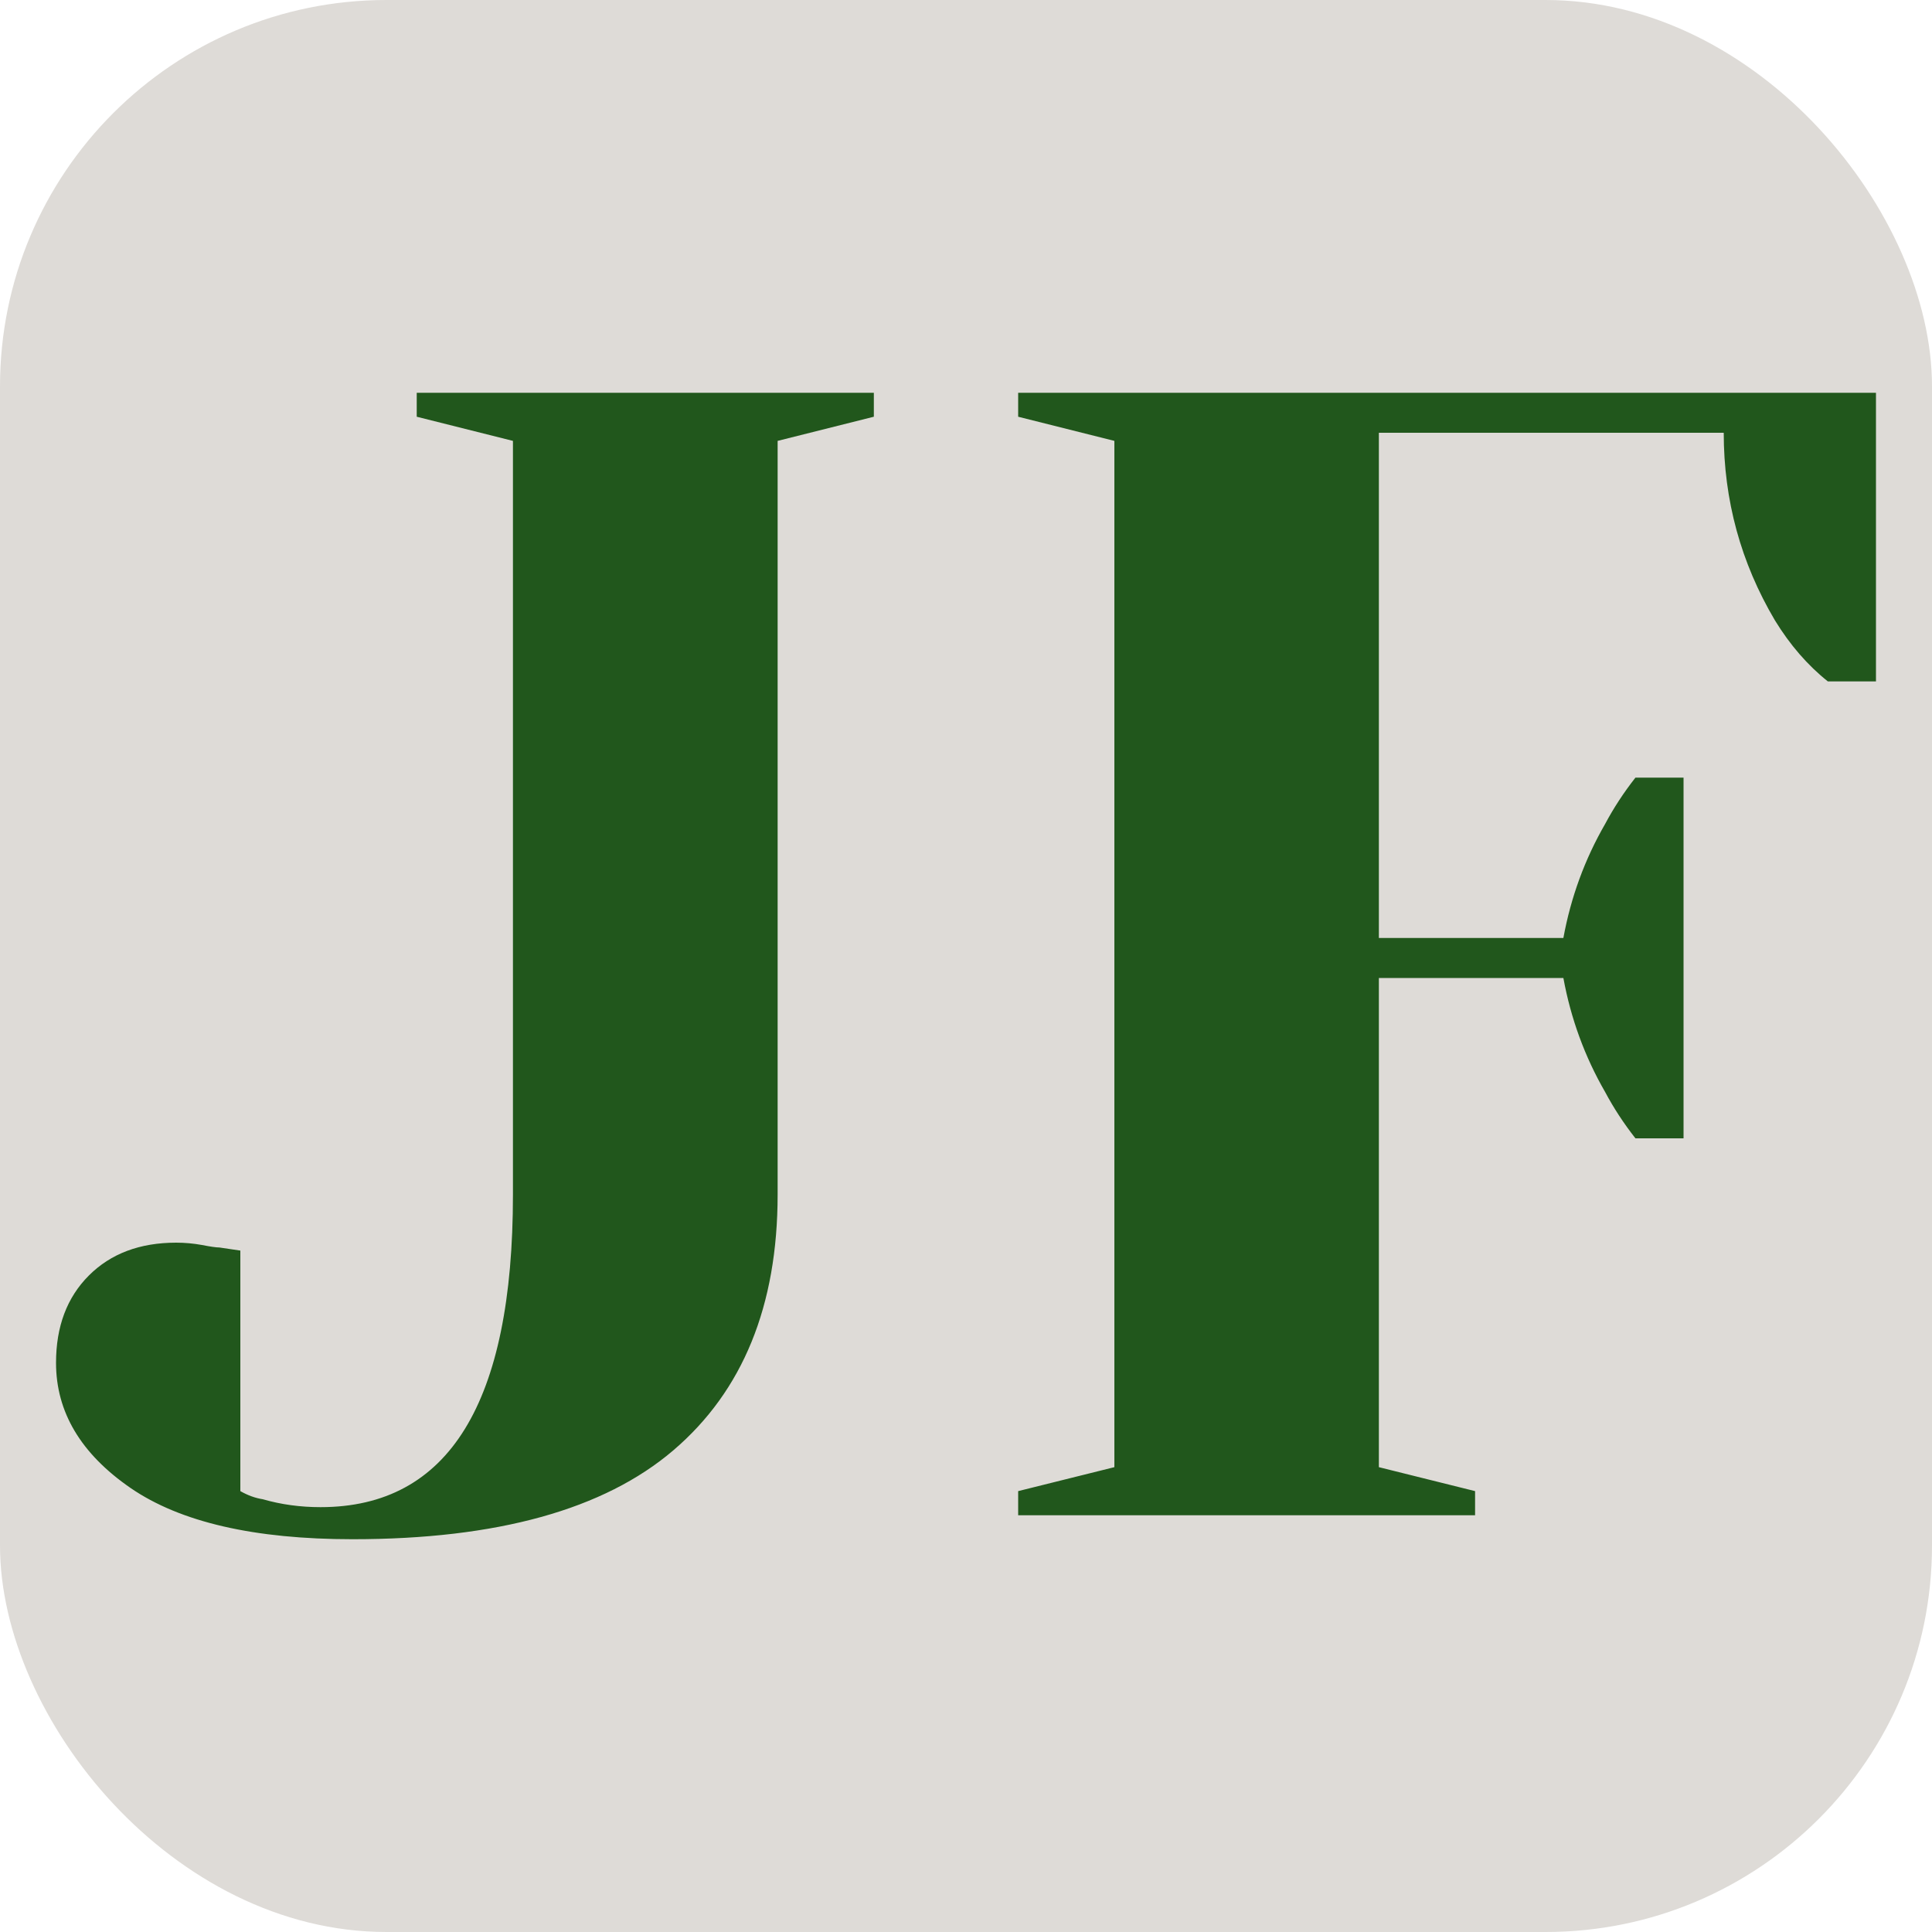 <svg xmlns="http://www.w3.org/2000/svg" width="256" height="256" viewBox="0 0 100 100"><rect width="100" height="100" rx="20" fill="#dedbd7"></rect><path fill="#21571c" d="M18.25 79.67Q10.62 79.67 6.76 77.02Q2.90 74.36 2.90 70.54L2.90 70.54Q2.90 67.72 4.60 66.02Q6.30 64.32 9.12 64.32L9.12 64.32Q9.79 64.32 10.45 64.44Q11.11 64.57 11.36 64.57L11.36 64.57L12.44 64.73L12.44 77.18Q13.02 77.51 13.60 77.60L13.60 77.60Q15.02 78.01 16.59 78.01L16.59 78.01Q26.55 78.01 26.55 61.83L26.55 61.83L26.55 22.82L21.57 21.57L21.57 20.33L45.23 20.33L45.23 21.57L40.25 22.82L40.25 61.83Q40.25 70.46 34.85 75.07Q29.46 79.67 18.25 79.67L18.25 79.67ZM52.70 78.43L52.70 77.18L57.68 75.94L57.68 22.82L52.70 21.57L52.70 20.33L97.10 20.33L97.10 35.27L94.61 35.27Q93.04 34.02 91.87 32.11L91.87 32.11Q89.22 27.63 89.22 22.40L89.22 22.40L71.37 22.40L71.37 48.55L80.92 48.55Q81.50 45.39 83.08 42.65L83.08 42.65Q83.74 41.41 84.65 40.25L84.65 40.25L87.14 40.25L87.14 58.92L84.65 58.92Q83.74 57.76 83.08 56.52L83.08 56.52Q81.50 53.78 80.92 50.62L80.92 50.62L71.37 50.62L71.37 75.94L76.35 77.18L76.35 78.43L52.70 78.43Z"></path></svg>